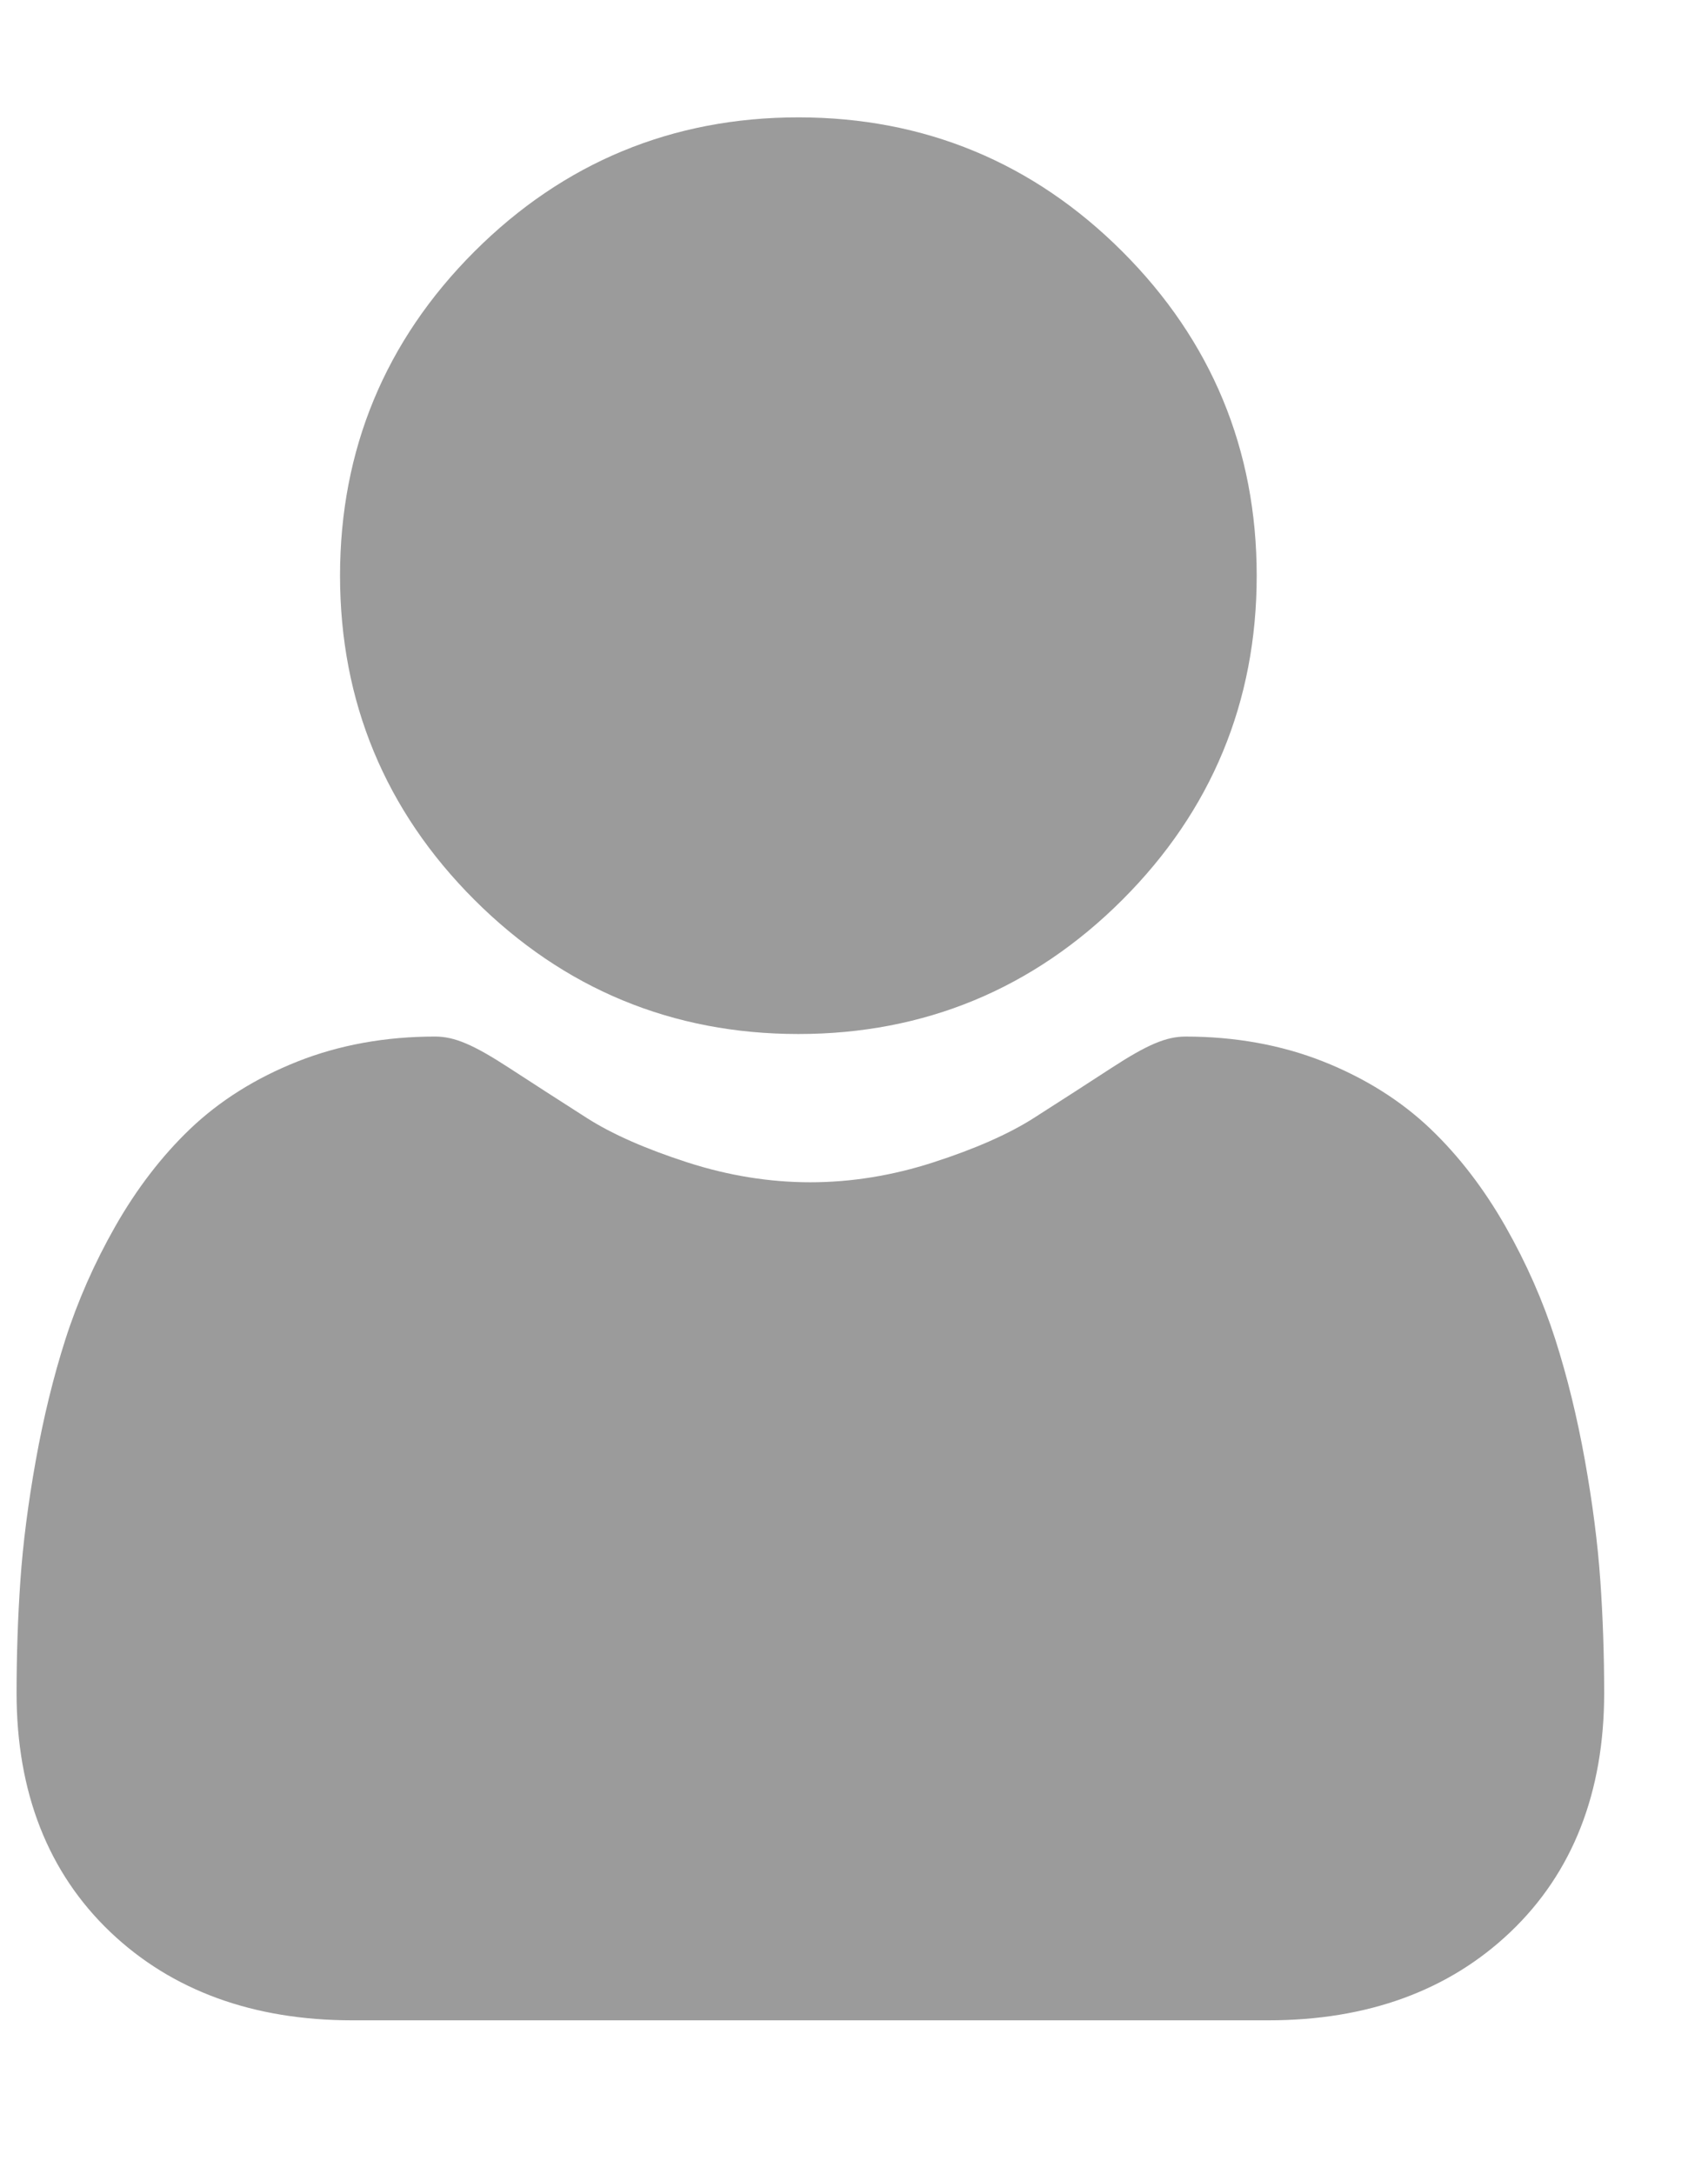 <?xml version="1.0" encoding="UTF-8" standalone="no"?>
<!DOCTYPE svg PUBLIC "-//W3C//DTD SVG 1.1//EN" "http://www.w3.org/Graphics/SVG/1.1/DTD/svg11.dtd">
<svg width="100%" height="100%" viewBox="0 0 11 14" version="1.1" xmlns="http://www.w3.org/2000/svg" xmlns:xlink="http://www.w3.org/1999/xlink" xml:space="preserve" xmlns:serif="http://www.serif.com/" style="fill-rule:evenodd;clip-rule:evenodd;stroke-linejoin:round;stroke-miterlimit:2;">
    <g transform="matrix(1,0,0,1,-316,-334)">
        <g transform="matrix(0.544,0,0,0.374,746.785,126.743)">
            <g transform="matrix(0.044,0,0,0.064,-791.688,556.184)">
                <g>
                    <path d="M210.352,246.632C244.234,246.632 273.574,234.48 297.547,210.503C321.519,186.531 333.672,157.199 333.672,123.312C333.672,89.437 321.519,60.101 297.543,36.121C273.566,12.152 244.231,0 210.352,0C176.465,0 147.133,12.152 123.161,36.125C99.188,60.097 87.032,89.433 87.032,123.312C87.032,157.199 99.188,186.534 123.165,210.507C147.141,234.476 176.477,246.632 210.352,246.632Z" style="fill:rgb(155,155,155);fill-rule:nonzero;"/>
                    <path d="M426.128,393.702C425.437,383.725 424.038,372.842 421.98,361.35C419.902,349.772 417.226,338.827 414.023,328.823C410.714,318.483 406.214,308.272 400.652,298.487C394.878,288.331 388.097,279.487 380.488,272.21C372.531,264.597 362.789,258.476 351.523,254.011C340.297,249.569 327.855,247.319 314.547,247.319C309.32,247.319 304.265,249.464 294.504,255.819C288.496,259.737 281.469,264.268 273.625,269.28C266.918,273.554 257.832,277.558 246.609,281.182C235.66,284.725 224.543,286.522 213.57,286.522C202.598,286.522 191.485,284.725 180.524,281.182C169.313,277.561 160.227,273.558 153.528,269.284C145.758,264.319 138.727,259.788 132.629,255.815C122.879,249.46 117.821,247.315 112.594,247.315C99.282,247.315 86.844,249.569 75.622,254.015C64.364,258.472 54.618,264.593 46.653,272.214C39.048,279.495 32.263,288.335 26.497,298.487C20.938,308.272 16.438,318.479 13.126,328.827C9.927,338.831 7.251,349.772 5.173,361.35C3.114,372.827 1.716,383.713 1.024,393.713C0.345,403.51 0.001,413.678 0.001,423.948C0.001,450.674 8.497,472.311 25.251,488.268C41.798,504.014 63.692,512.002 90.317,512.002L336.847,512.002C363.472,512.002 385.359,504.018 401.91,488.268C418.667,472.322 427.163,450.682 427.163,423.944C427.159,413.627 426.812,403.452 426.128,393.702Z" style="fill:rgb(155,155,155);fill-rule:nonzero;"/>
                </g>
            </g>
        </g>
    </g>
</svg>
